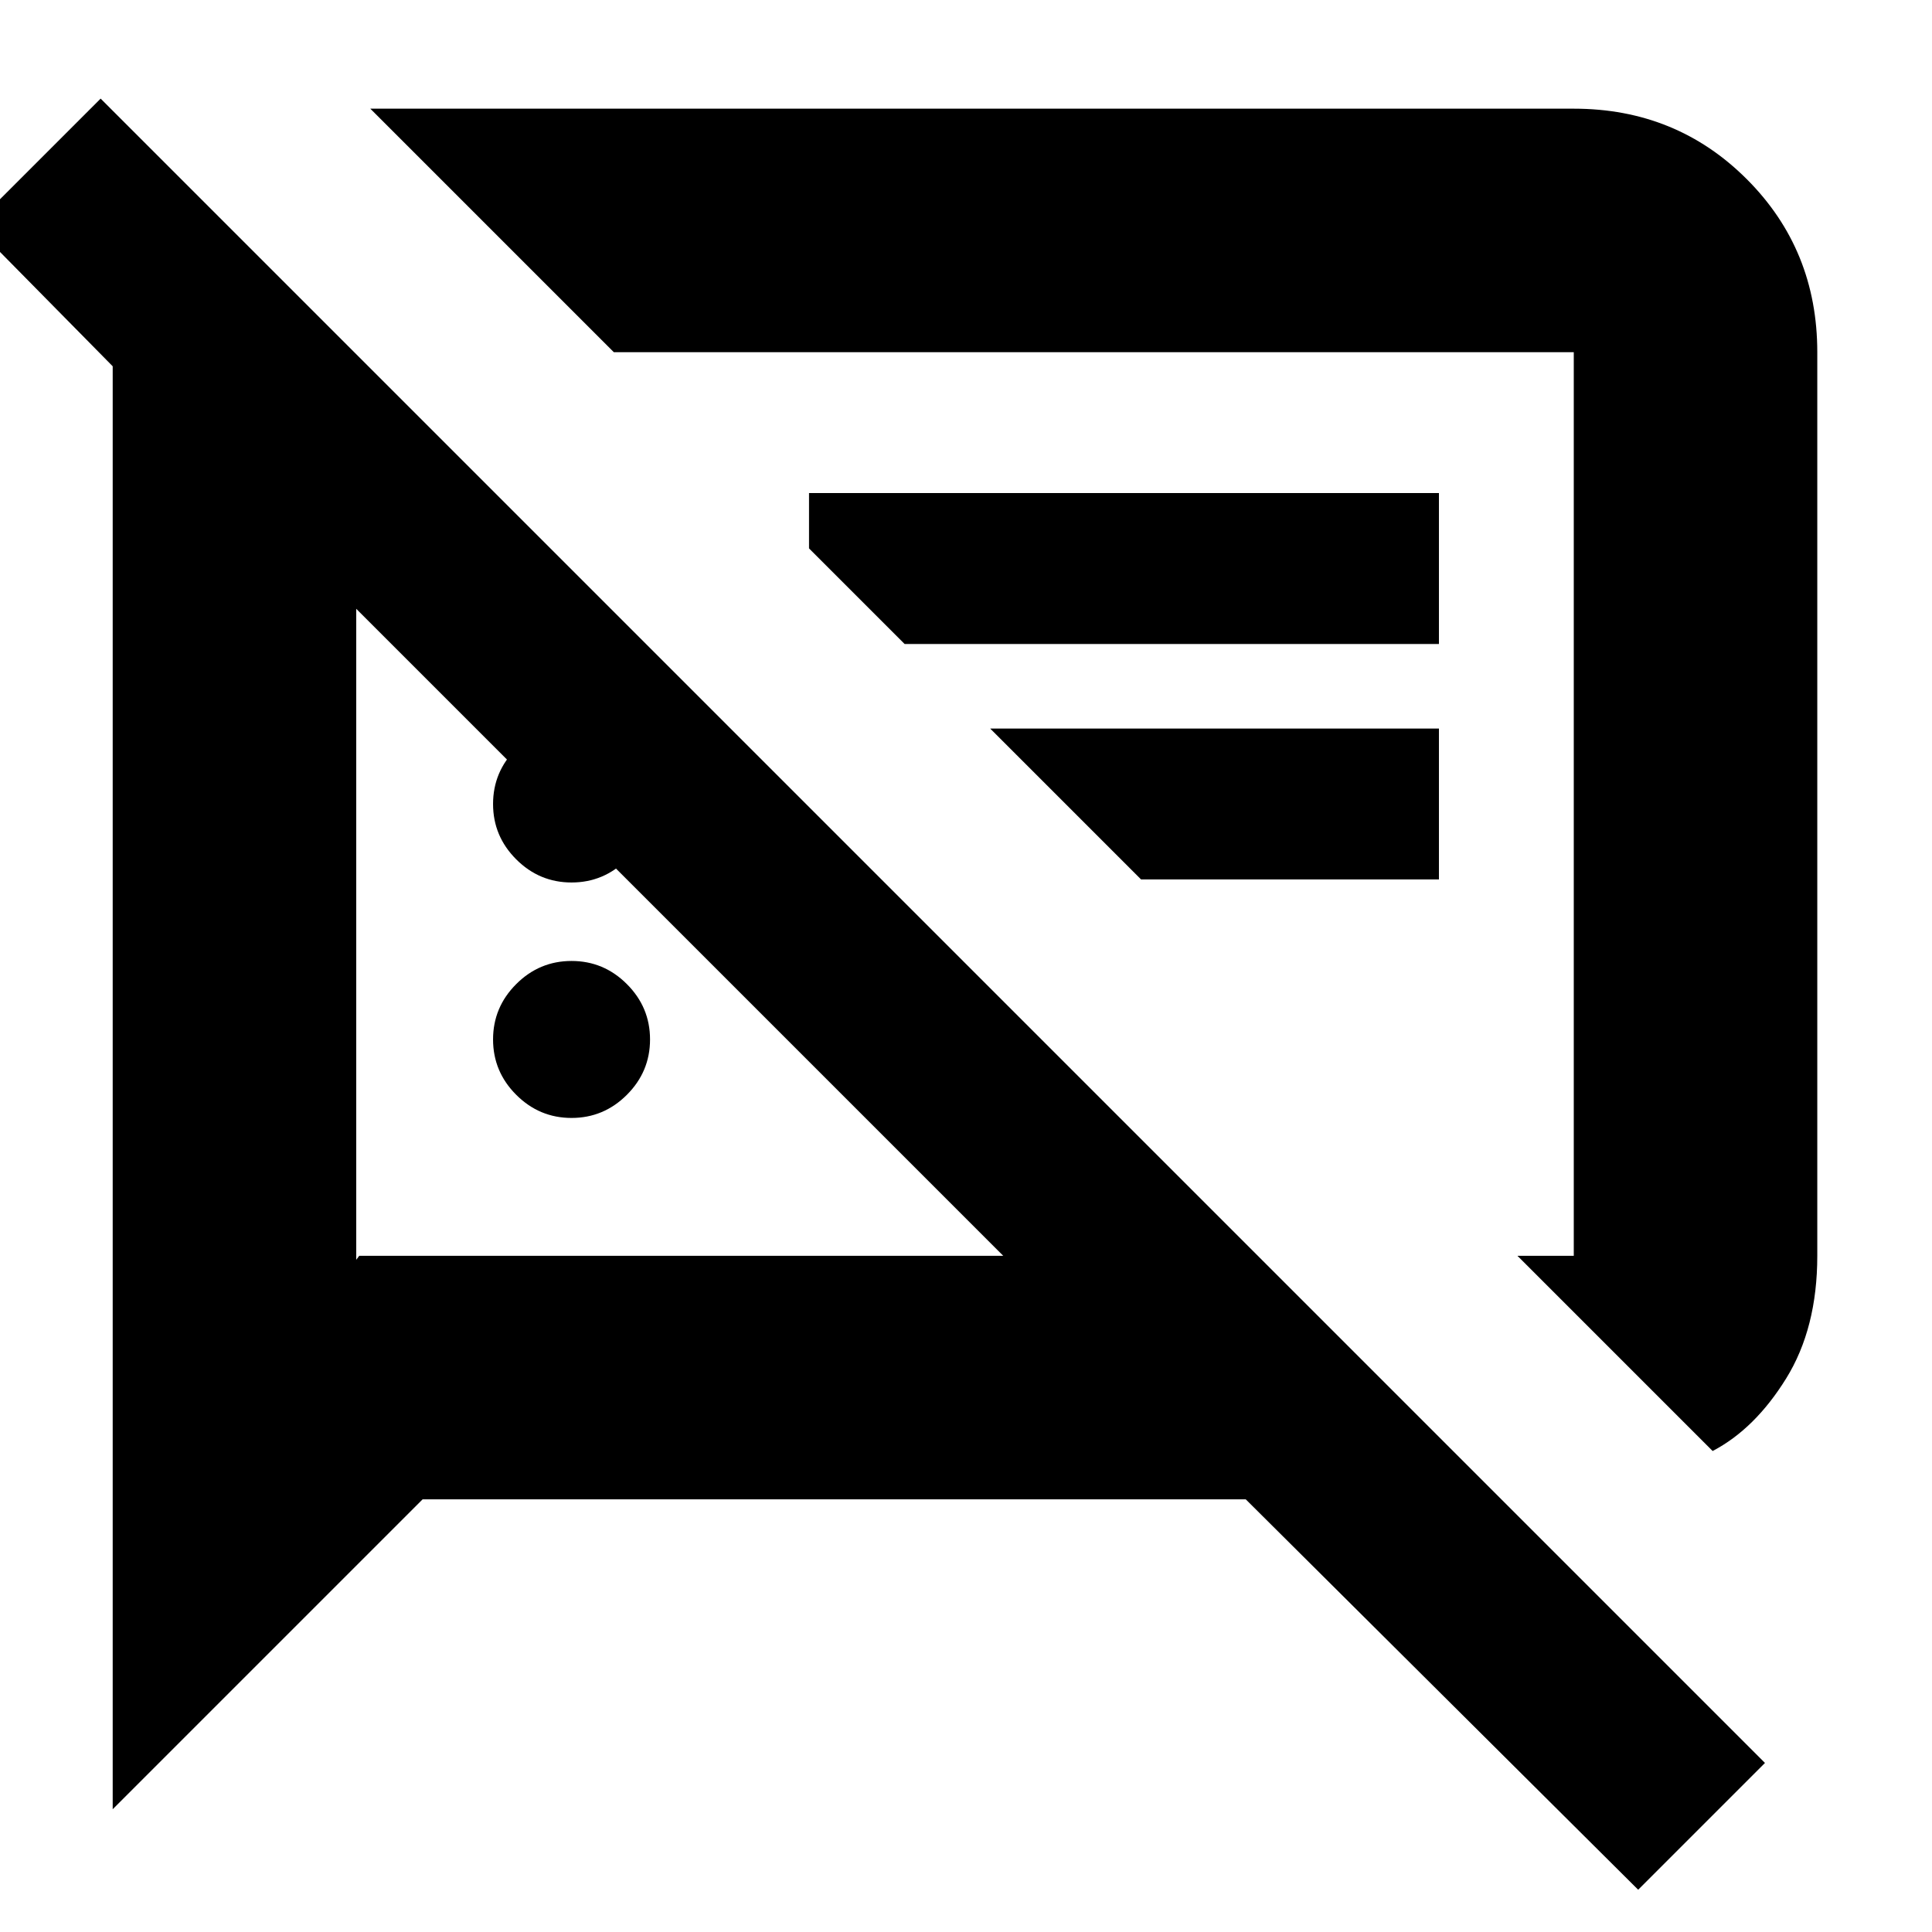 <svg xmlns="http://www.w3.org/2000/svg" height="24" viewBox="0 -960 960 960" width="24"><path d="M284-404.5q-16 0-27.5-11.5T245-443.5q0-16 11.5-27.5t27.5-11.5q16 0 27.5 11.5t11.5 27.5q0 16-11.5 27.5T284-404.5ZM851-239l-97-97h28v-449H305L184-906h598q50.94 0 85.97 35.03T903-785v449q0 36-15.5 61T851-239ZM567-523l-75-75h223v75H567ZM814-21 619-215H210L56-61v-717l-69-70 63-63L877-84l-63 63ZM338-497Zm191.5-63.5Zm-245.5 39q-16 0-27.5-11.5T245-560.5q0-16 11.5-27.5t27.5-11.5q16 0 27.5 11.5t11.5 27.5q0 16-11.5 27.5T284-521.5ZM449.5-640 402-687.5V-715h313v75H449.5ZM177-657.5V-334l1.5-2h320L177-657.5Z"/></svg>